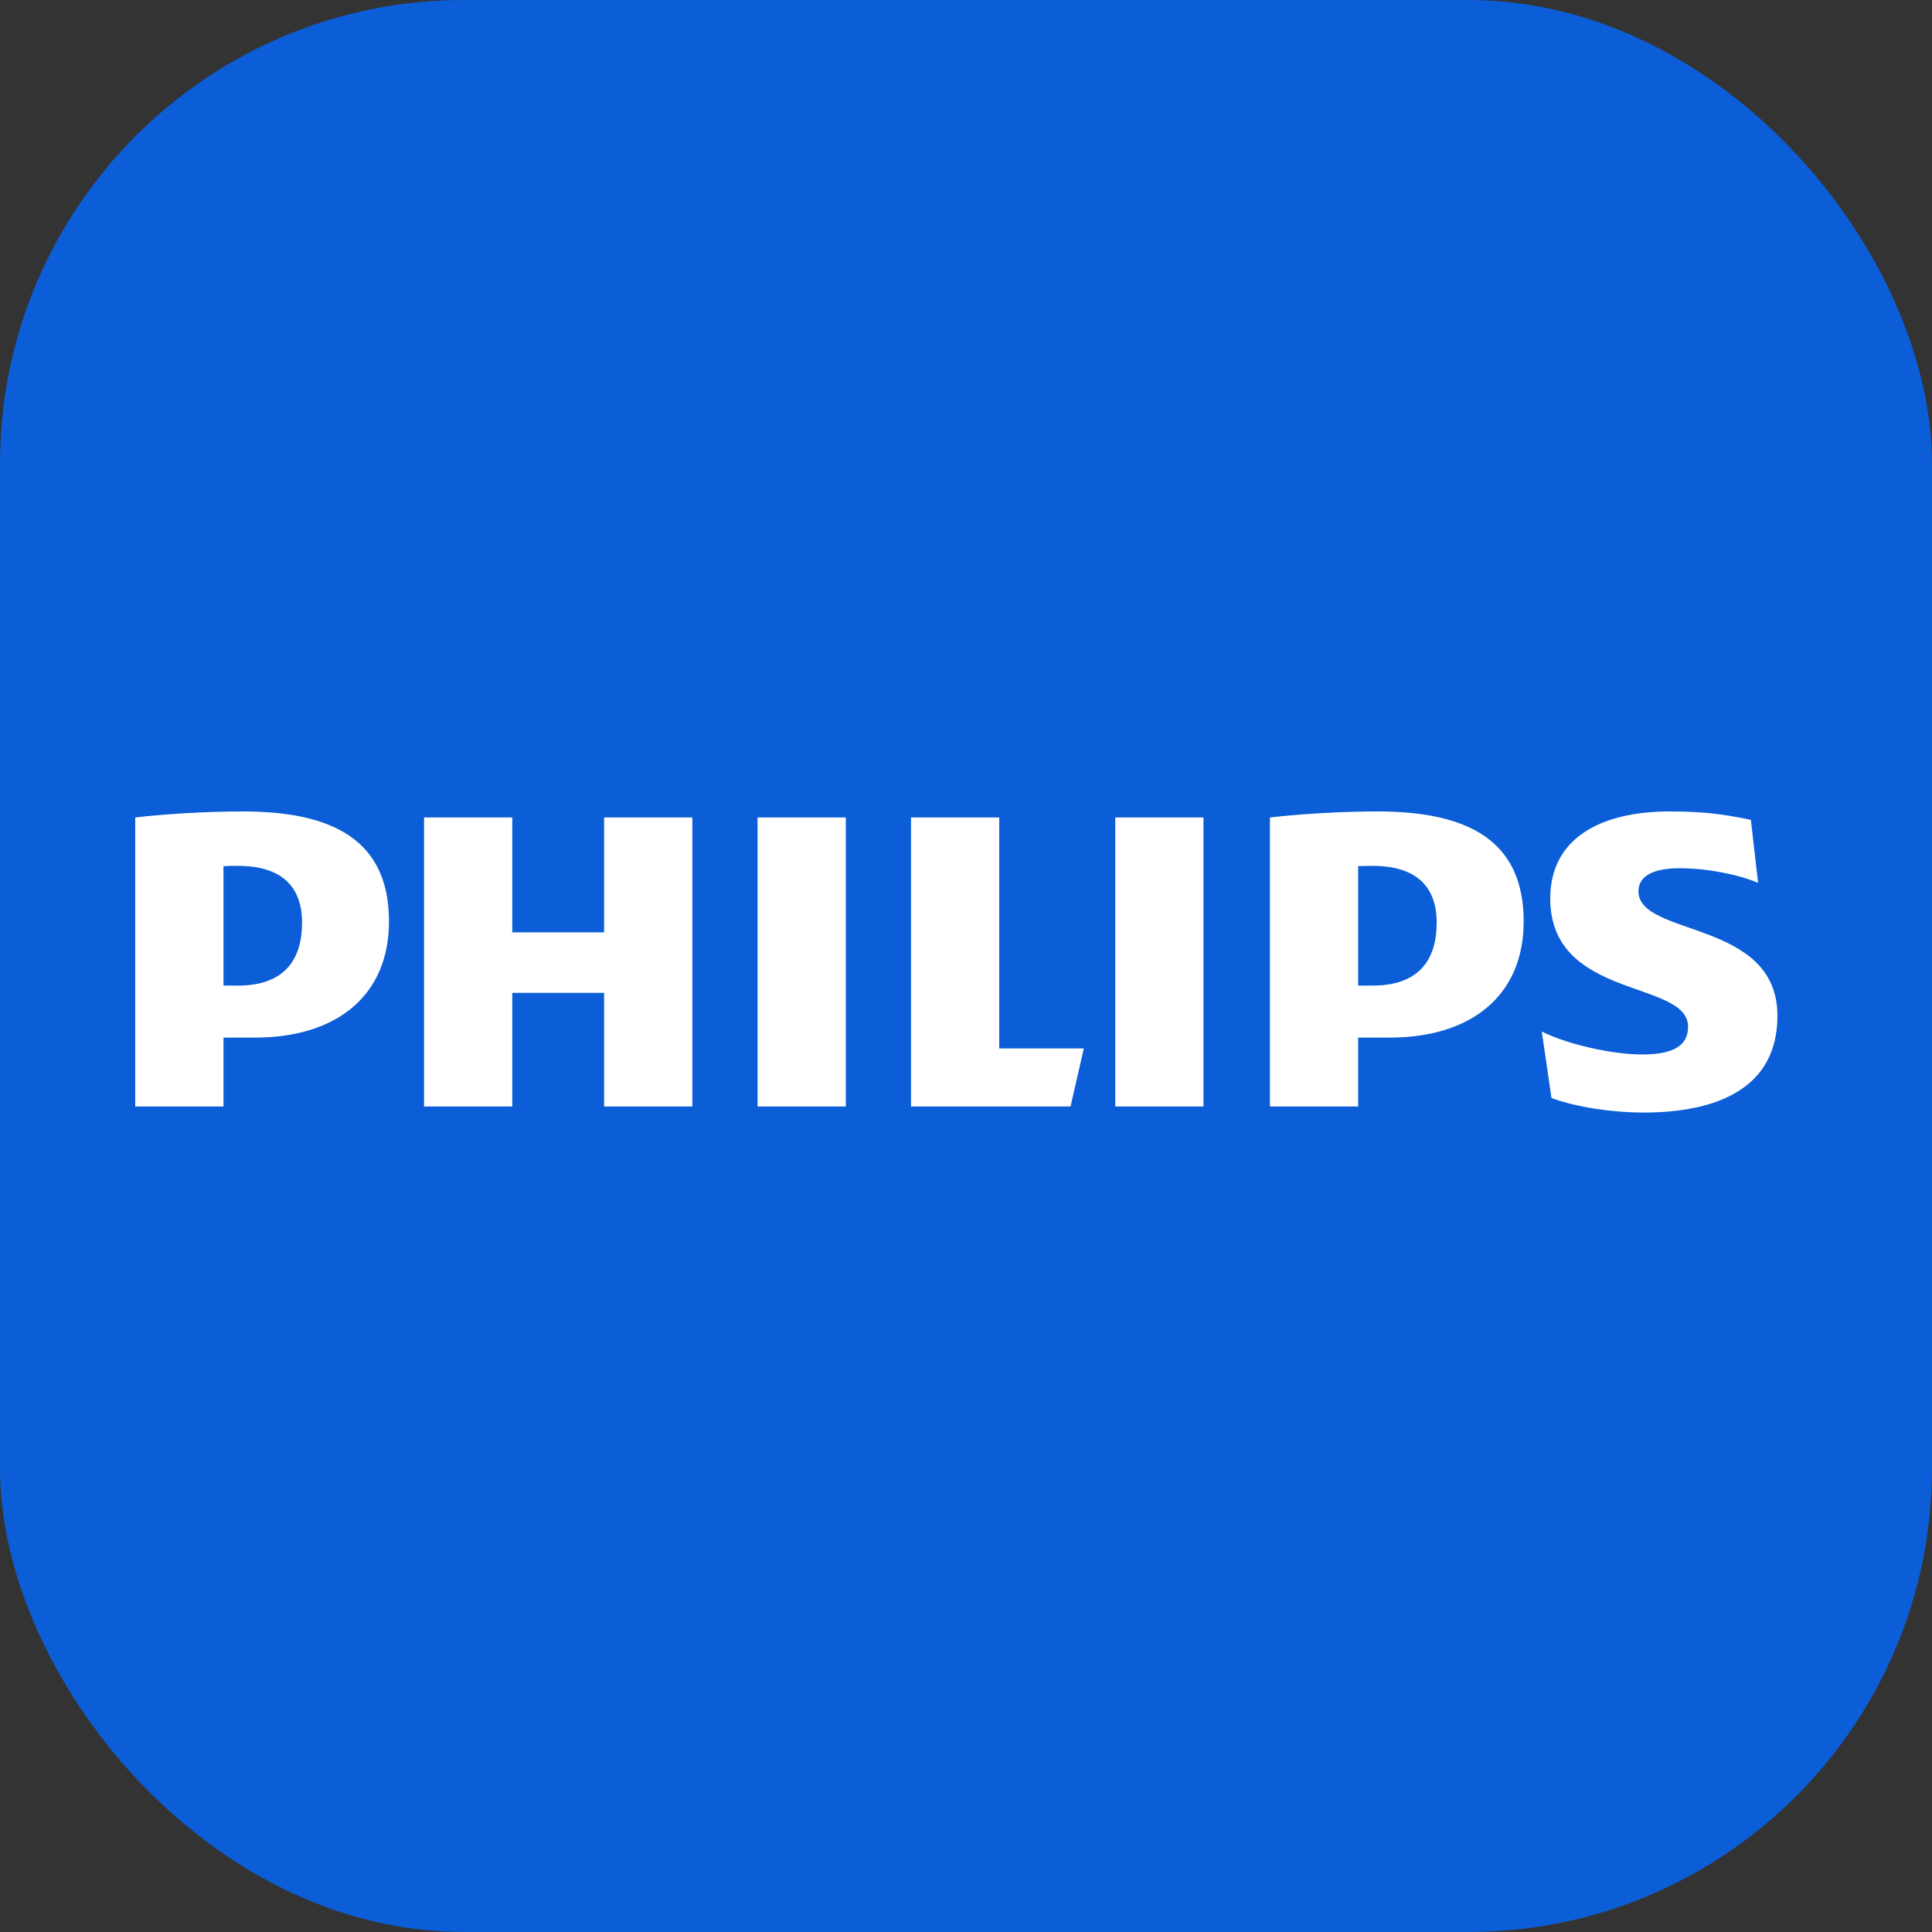 <svg width="100" height="100" viewBox="0 0 100 100" fill="none" xmlns="http://www.w3.org/2000/svg">
<rect x="0" y="0" width="100" height="100" fill="#333333" stroke="none"/>
<rect width="100" height="100" rx="24" fill="#0B5ED7"/>
<path d="M35.835 42.313H31.268V48.259H26.515V42.313H21.948V57.273H26.515V51.389H31.268V57.273H35.835V42.313ZM51.721 54.267V42.313H47.154V57.273H55.411L56.098 54.267H51.721ZM43.778 42.313H39.211V57.273H43.778V42.313ZM62.291 42.313H57.727V57.273H62.291V42.313ZM84.806 46.131C84.806 45.317 85.62 44.94 86.932 44.94C88.371 44.94 89.936 45.255 90.999 45.695L90.624 42.438C89.434 42.187 88.371 42 86.434 42C82.743 42 80.241 43.456 80.241 46.507C80.241 51.765 87.374 50.702 87.374 53.142C87.374 54.08 86.683 54.58 84.995 54.58C83.496 54.58 81.179 54.08 79.803 53.391L80.305 56.835C81.68 57.337 83.555 57.586 85.059 57.586C88.873 57.586 92 56.334 92 52.577C92 47.572 84.806 48.51 84.806 46.131ZM71.924 53.706C76.174 53.706 78.865 51.514 78.865 47.696C78.865 43.503 75.989 42 71.297 42C69.483 42 67.294 42.126 65.731 42.313V57.273H70.298V53.706H71.924ZM74.363 47.759C74.363 49.698 73.425 51.014 71.046 51.014H70.298V44.832C70.564 44.817 70.812 44.817 71.046 44.817C73.297 44.817 74.363 45.88 74.363 47.759ZM13.193 53.706C17.445 53.706 20.134 51.514 20.134 47.696C20.134 43.503 17.258 42 12.568 42C10.752 42 8.565 42.126 7 42.313V57.273H11.567V53.706H13.193ZM15.634 47.759C15.634 49.698 14.694 51.014 12.317 51.014H11.567V44.832C11.832 44.817 12.083 44.817 12.317 44.817C14.569 44.817 15.634 45.88 15.634 47.759Z" fill="white"/>
</svg>
